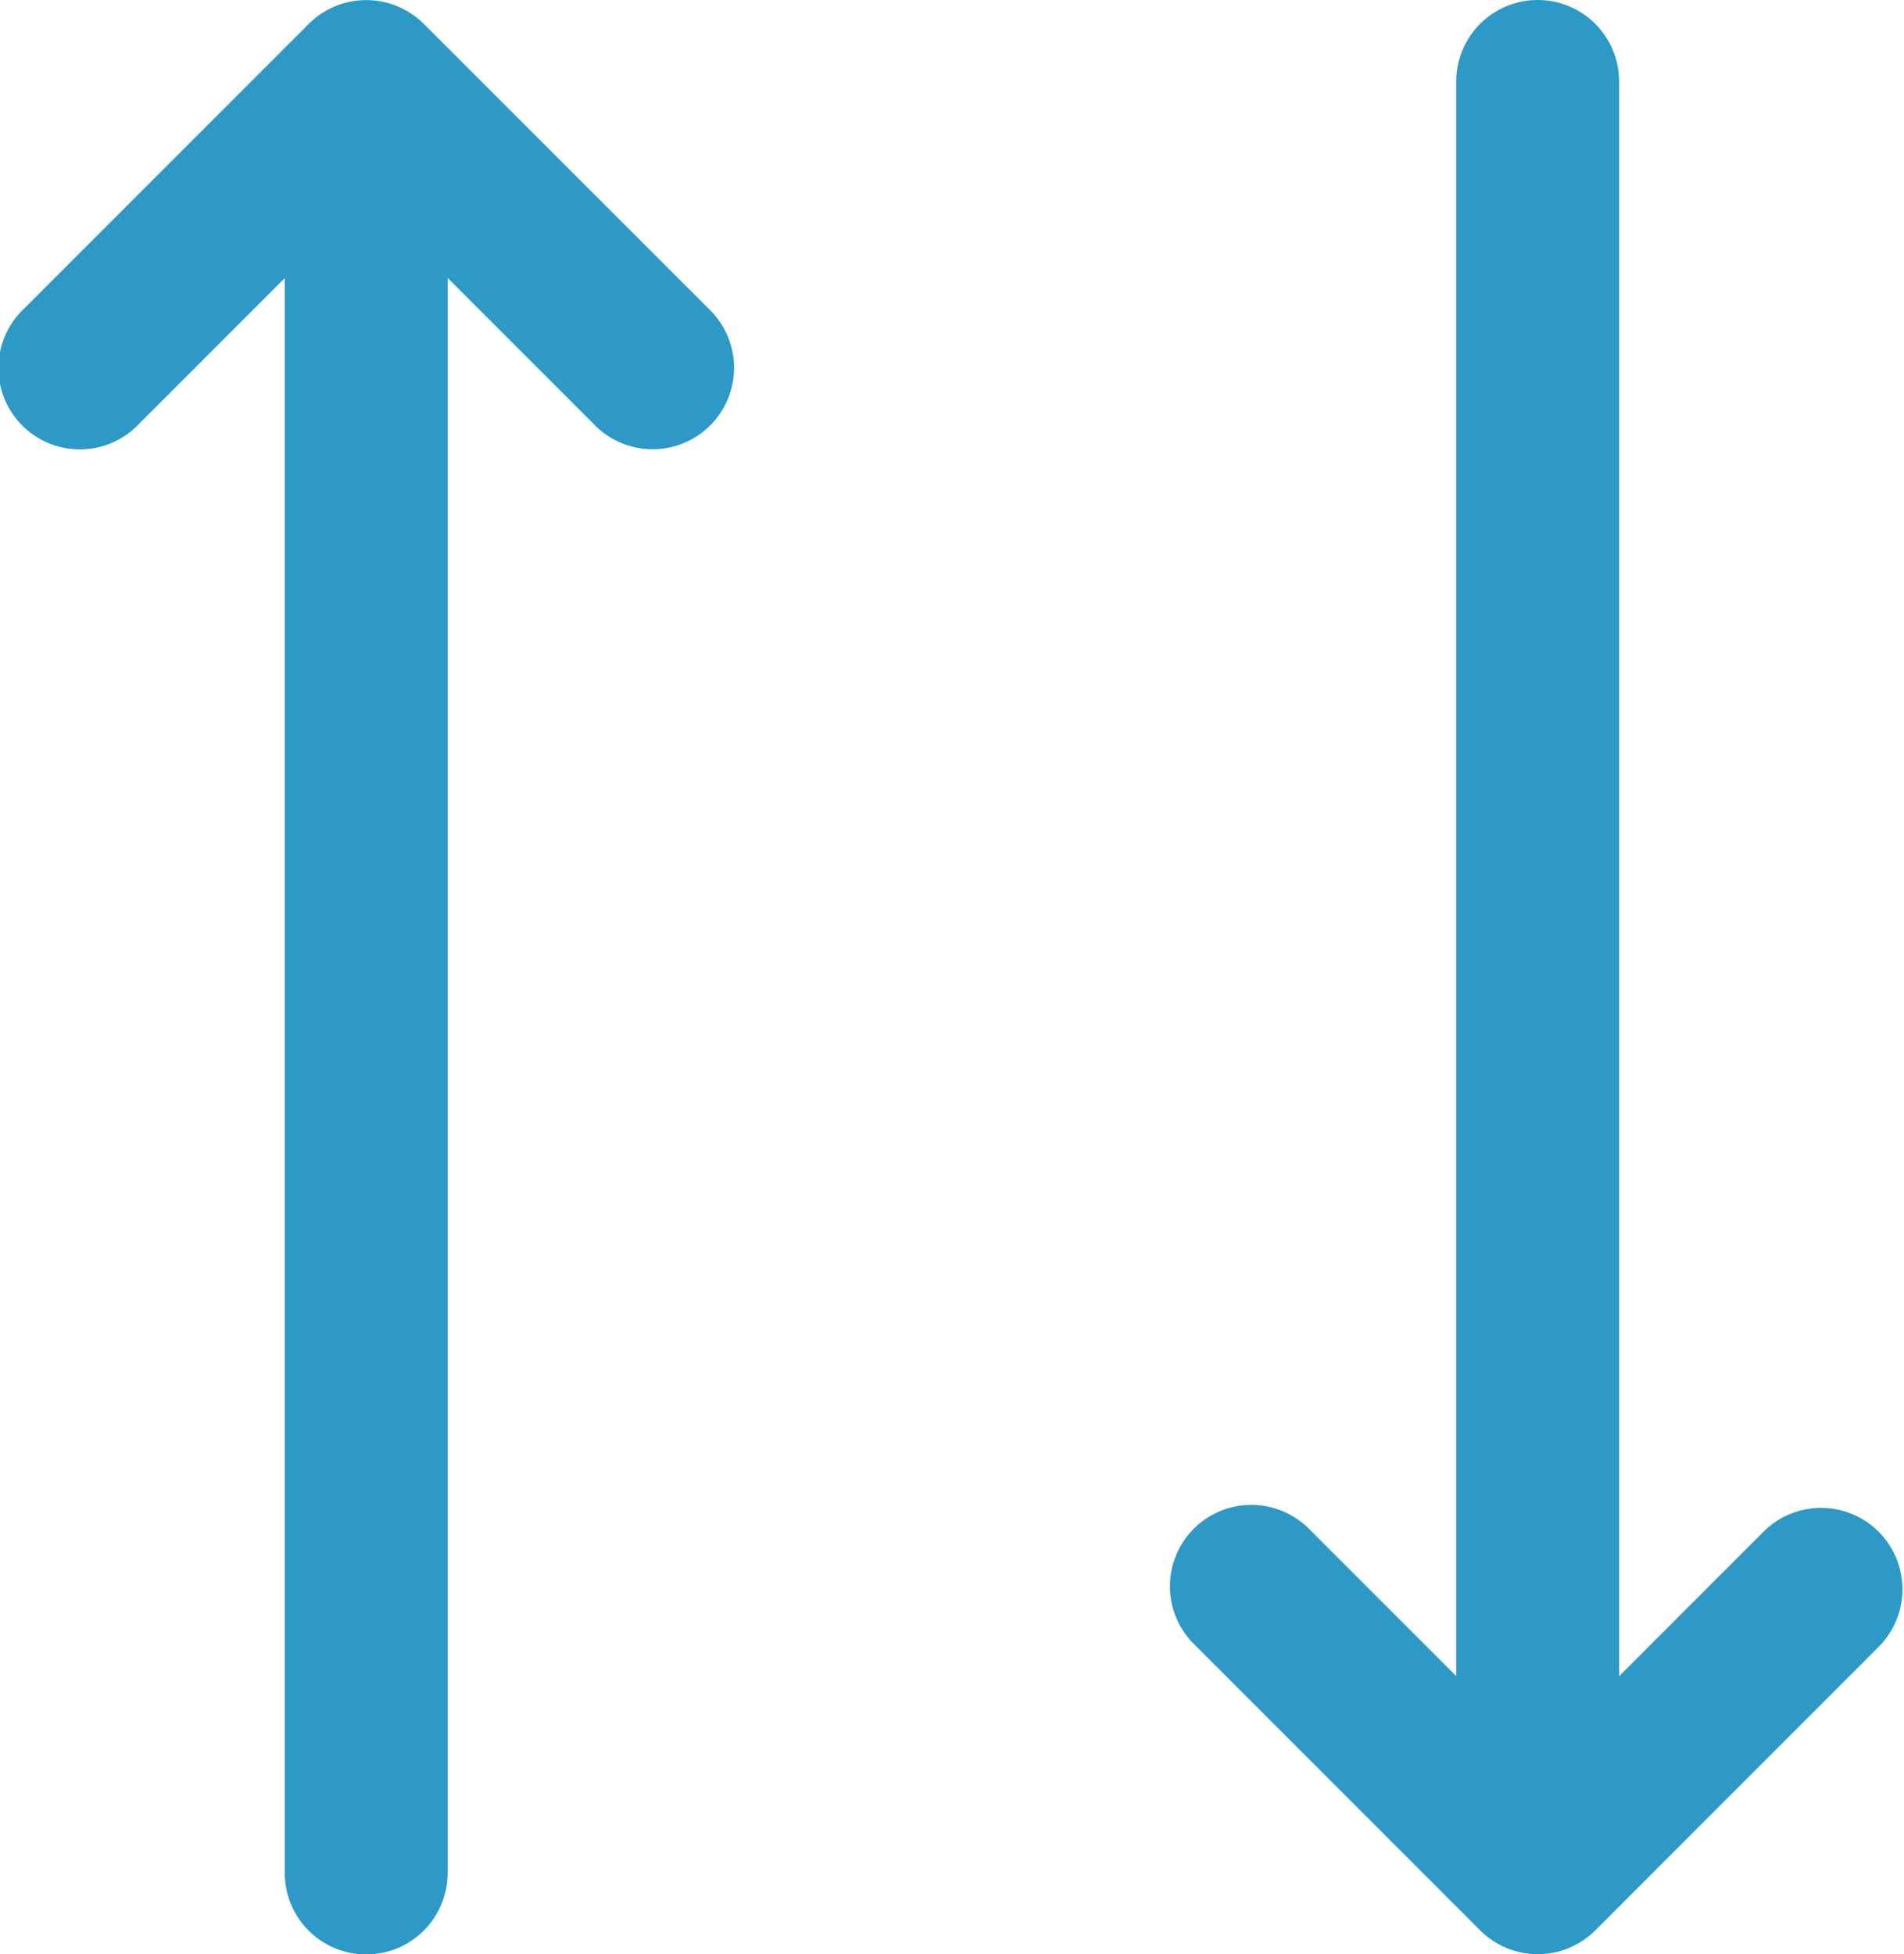 <svg xmlns="http://www.w3.org/2000/svg" width="14.642" height="15.024" viewBox="0 0 14.642 15.024">
  <g id="switch" transform="translate(25.642 -8) rotate(90)">
    <path id="Path_5943" data-name="Path 5943" d="M8.626,18.443H20.887l-1.122,1.122a.626.626,0,1,0,.885.885l2.191-2.191a.626.626,0,0,0,0-.885L20.65,15.184a.626.626,0,0,0-.885.885l1.122,1.122H8.626a.626.626,0,1,0,0,1.252Z" transform="translate(0 -4)" fill="#2c99c6"/>
    <path id="Path_5944" data-name="Path 5944" d="M22.4,33.191H10.137l1.122-1.122a.626.626,0,1,0-.885-.885L8.184,33.375a.626.626,0,0,0,0,.885l2.191,2.191a.626.626,0,1,0,.885-.885l-1.122-1.122H22.4a.626.626,0,1,0,0-1.252Z" transform="translate(0 -10.992)" fill="#2c99c6"/>
  </g>
</svg>
